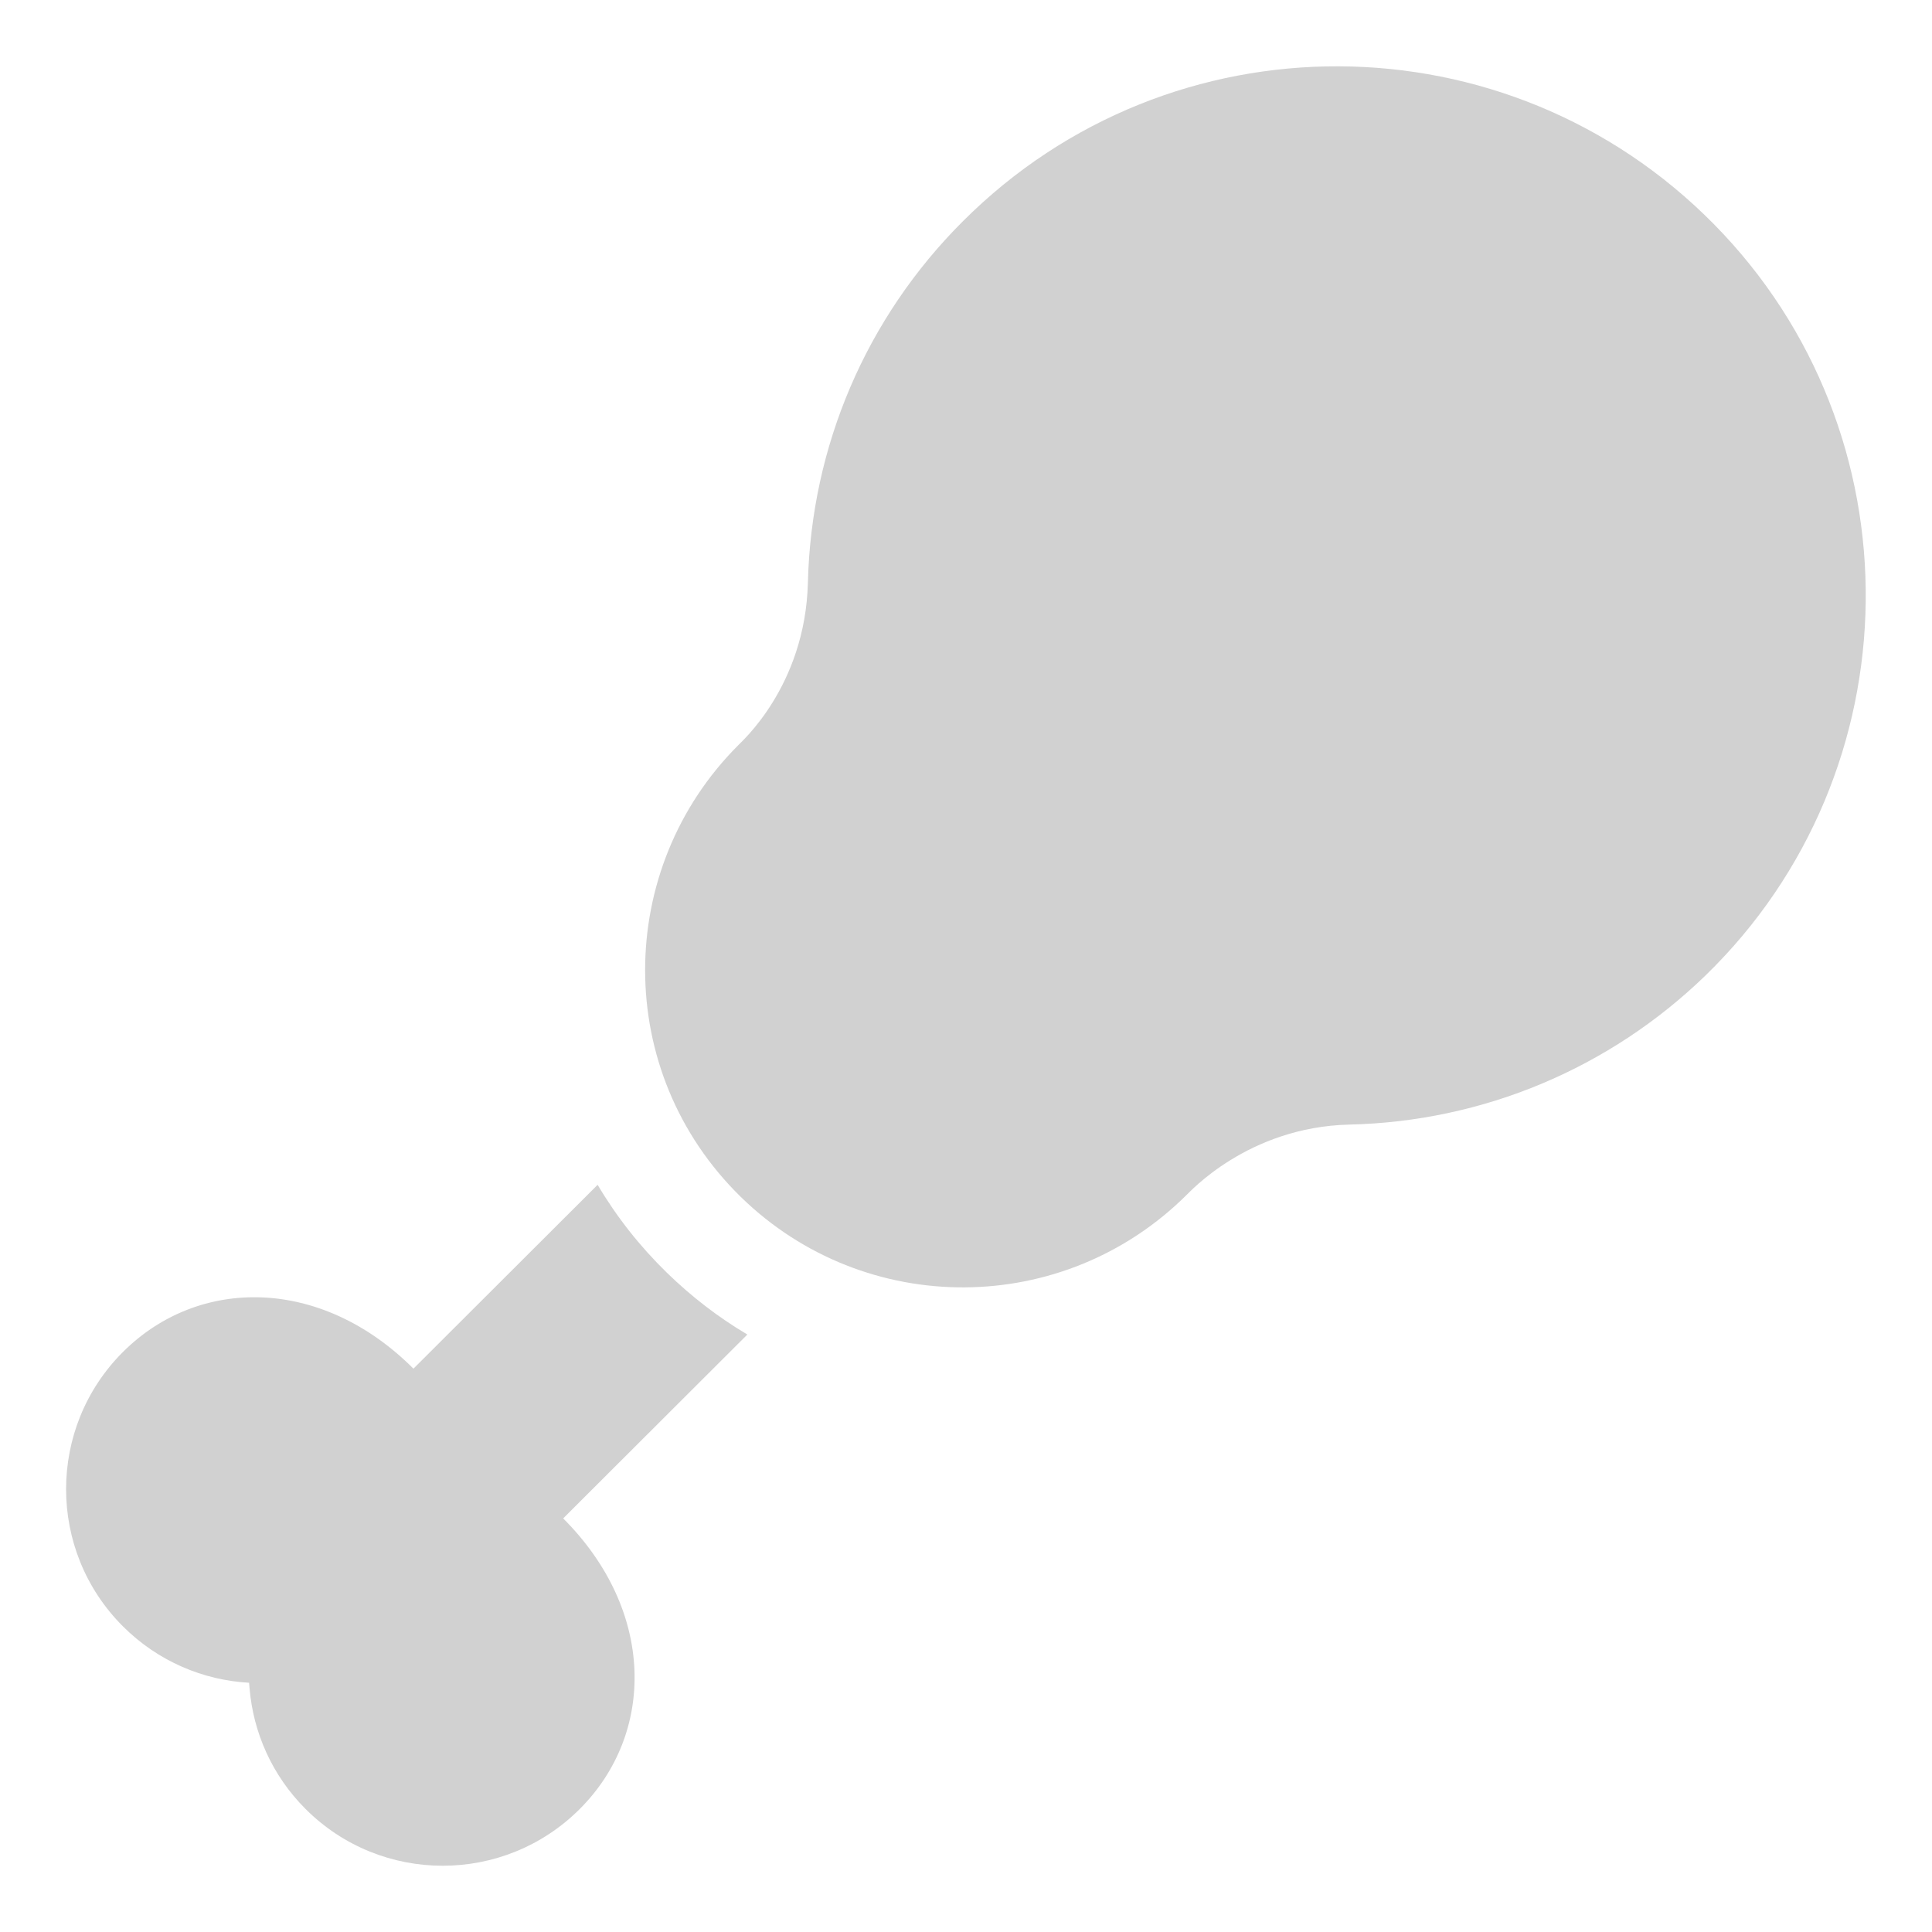 <svg width="12" height="12" viewBox="0 0 12 12" fill="none" xmlns="http://www.w3.org/2000/svg">
<path d="M0.763 10.101C0.981 10.319 1.262 10.436 1.547 10.452C1.548 10.463 1.549 10.475 1.55 10.486C1.573 10.76 1.689 11.027 1.898 11.236C2.368 11.706 3.131 11.706 3.601 11.236C4.071 10.766 4.071 10.004 3.498 9.431L4.642 8.289C4.463 8.183 4.295 8.054 4.142 7.905C3.973 7.74 3.829 7.557 3.712 7.359L2.568 8.501C1.995 7.928 1.233 7.928 0.763 8.398C0.293 8.868 0.293 9.631 0.763 10.101Z" fill="#D1D1D1"/>
<path d="M7.374 7.418C7.383 7.413 7.747 7 8.381 6.985C9.211 6.966 9.996 6.637 10.592 6.06C11.899 4.792 11.924 2.689 10.645 1.392C9.364 0.093 7.271 0.083 5.98 1.375C5.38 1.974 5.039 2.771 5.018 3.618C5.002 4.269 4.593 4.617 4.585 4.629C3.818 5.396 3.805 6.656 4.602 7.435C5.374 8.188 6.608 8.184 7.374 7.418Z" fill="#D1D1D1"/>
</svg>
